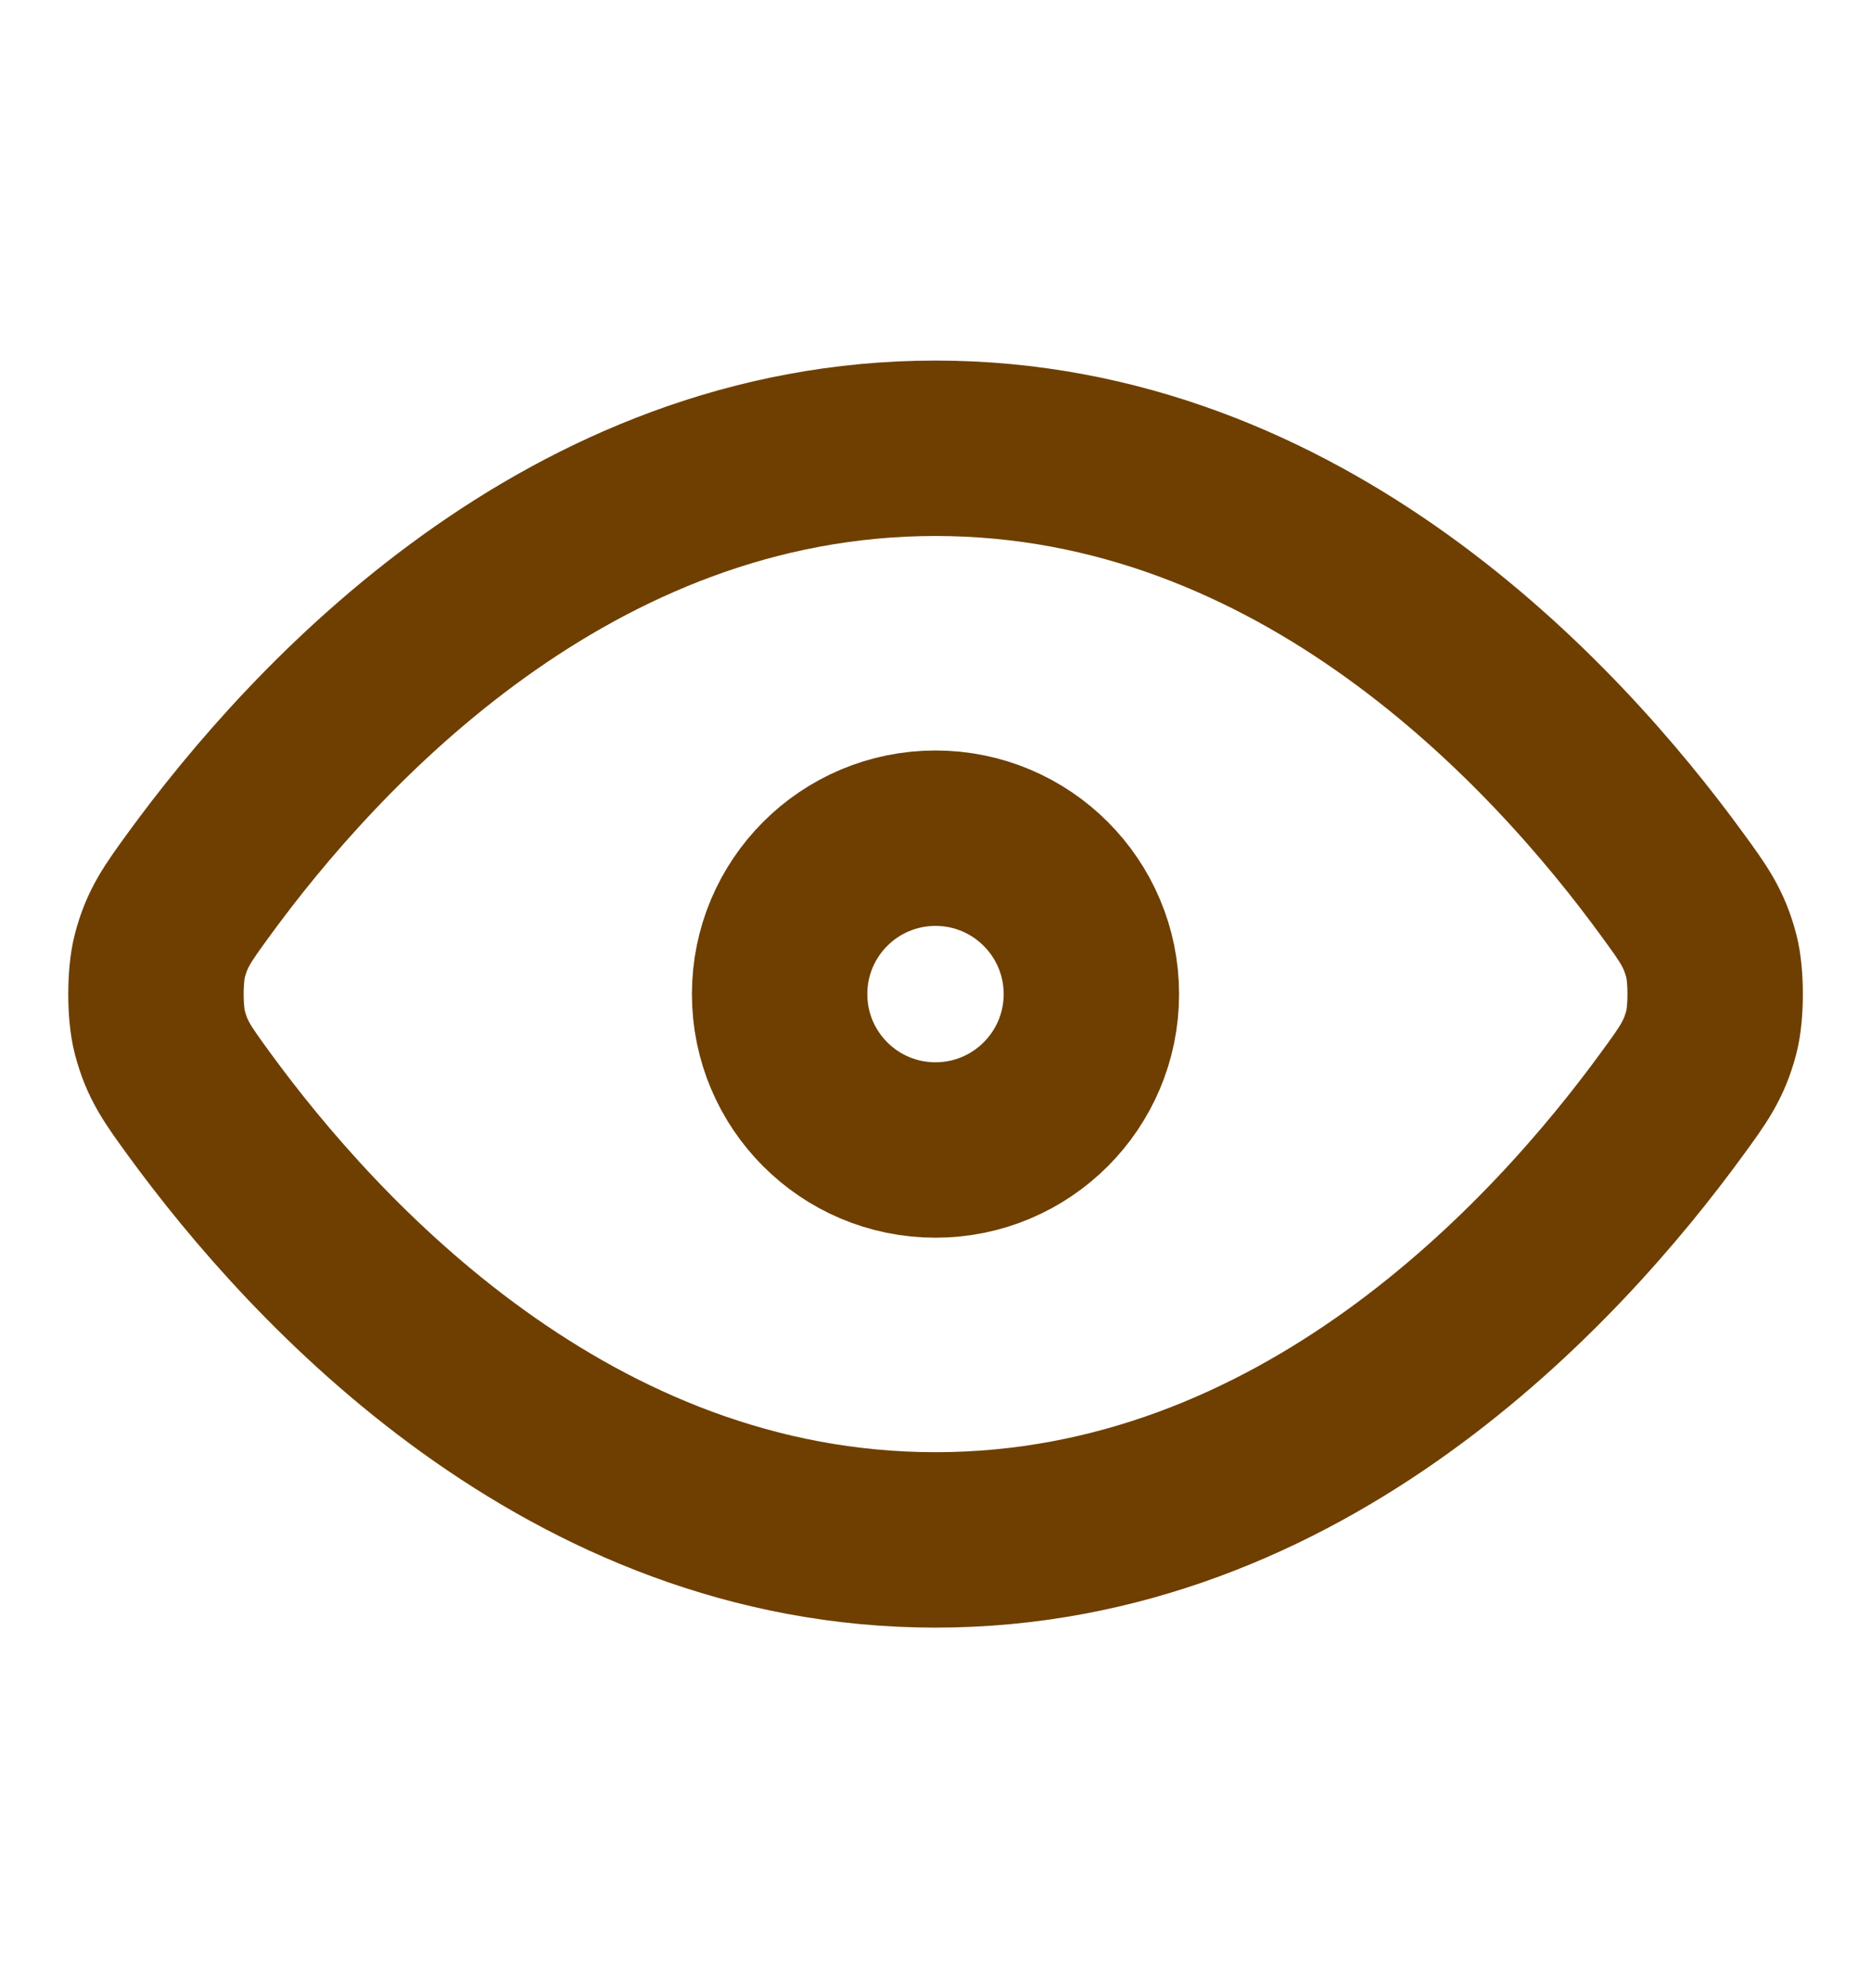 <?xml version="1.0" encoding="UTF-8" standalone="no"?><svg width='16' height='17' viewBox='0 0 16 17' fill='none' xmlns='http://www.w3.org/2000/svg'>
<path d='M1.7 9.437C1.519 9.188 1.428 9.064 1.366 8.824C1.323 8.658 1.323 8.342 1.366 8.176C1.428 7.936 1.519 7.812 1.7 7.563C2.693 6.2 4.869 3.833 8 3.833C11.132 3.833 13.307 6.2 14.3 7.563C14.482 7.812 14.572 7.936 14.635 8.176C14.678 8.342 14.678 8.658 14.635 8.824C14.572 9.064 14.482 9.188 14.3 9.437C13.307 10.8 11.132 13.167 8 13.167C4.869 13.167 2.693 10.8 1.7 9.437Z' stroke='#6E3F00' stroke-width='1.5' stroke-linecap='round' stroke-linejoin='round'/>
<path d='M8 9.833C8.736 9.833 9.333 9.236 9.333 8.5C9.333 7.764 8.736 7.167 8 7.167C7.263 7.167 6.667 7.764 6.667 8.5C6.667 9.236 7.263 9.833 8 9.833Z' stroke='#6E3F00' stroke-width='1.5' stroke-linecap='round' stroke-linejoin='round'/>
</svg>

